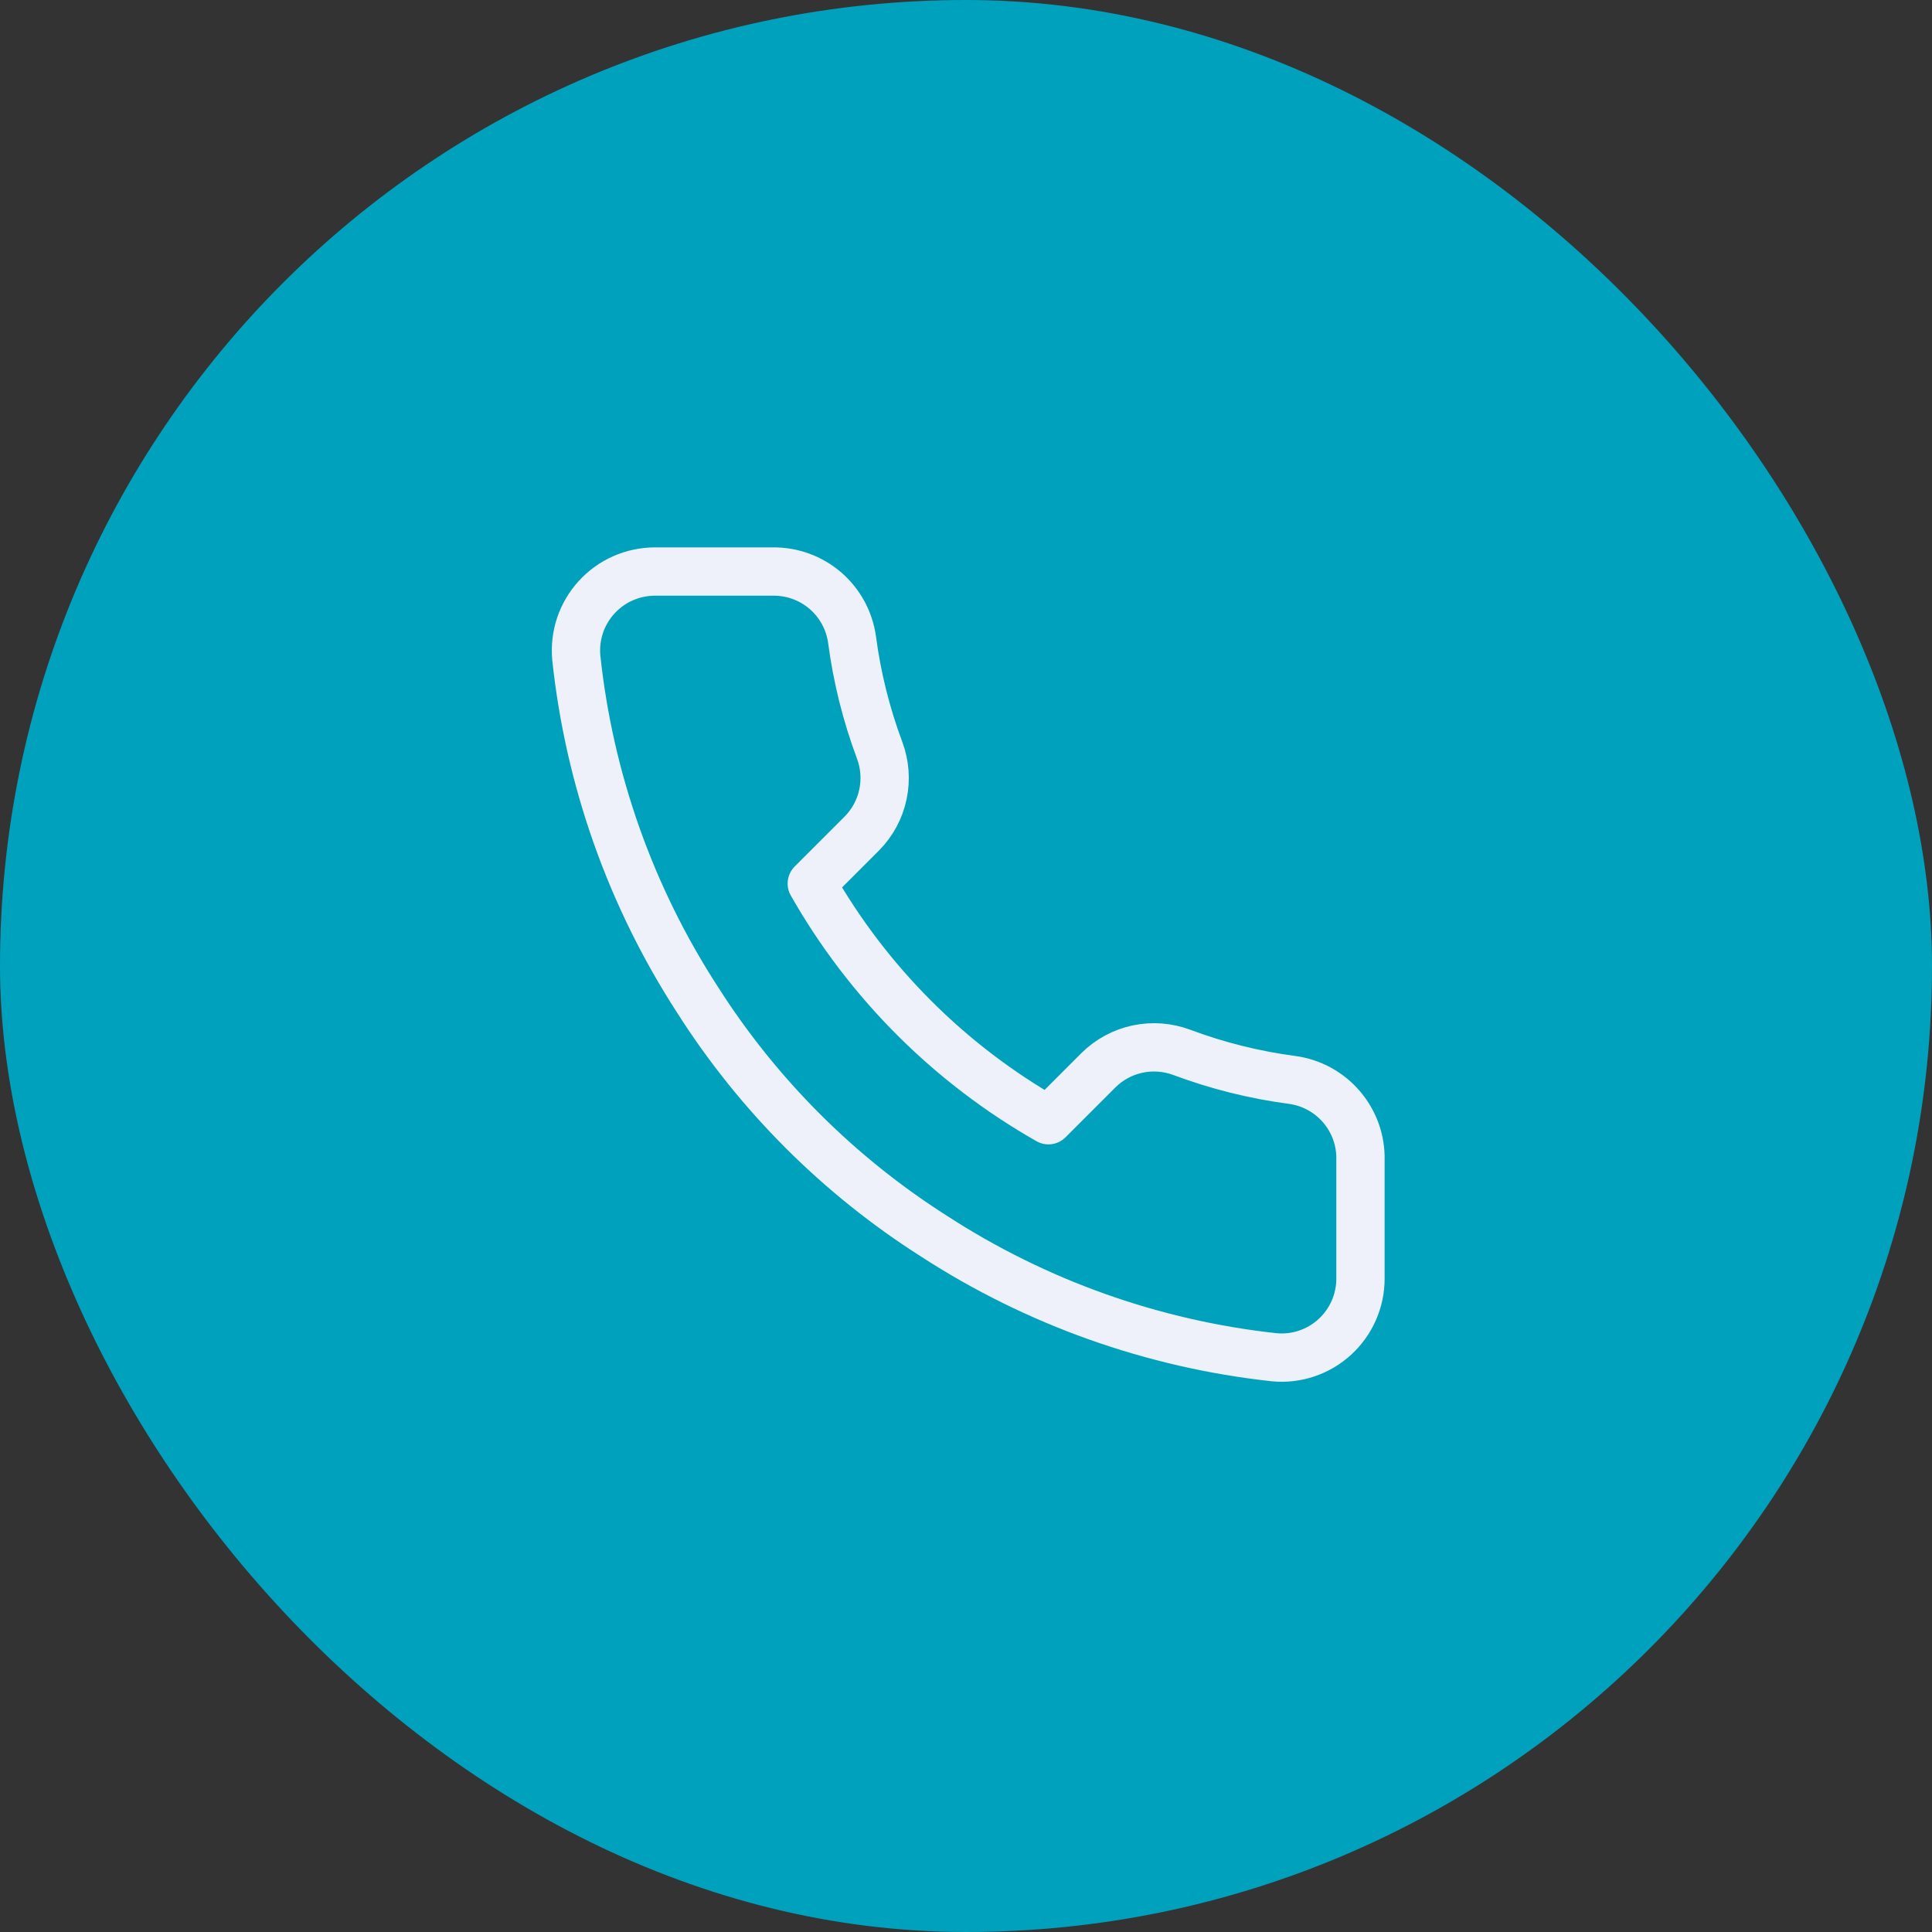 <svg width="40" height="40" viewBox="0 0 40 40" fill="none" xmlns="http://www.w3.org/2000/svg">
<rect x="0" y="0" width="40" height="40" fill="#333333" stroke="none"/>
<rect width="40" height="40" rx="20" fill="#00A1BD"/>
<path d="M28.167 24.018V26.468C28.168 26.695 28.121 26.921 28.03 27.129C27.939 27.337 27.805 27.524 27.638 27.678C27.47 27.832 27.272 27.949 27.057 28.022C26.841 28.095 26.613 28.122 26.386 28.101C23.873 27.828 21.459 26.97 19.338 25.594C17.365 24.34 15.692 22.667 14.438 20.694C13.058 18.564 12.199 16.138 11.931 13.614C11.911 13.388 11.938 13.16 12.01 12.945C12.083 12.73 12.199 12.533 12.352 12.366C12.505 12.198 12.691 12.064 12.898 11.973C13.106 11.881 13.33 11.834 13.556 11.833H16.006C16.403 11.829 16.787 11.97 17.088 12.228C17.388 12.487 17.584 12.845 17.64 13.238C17.743 14.022 17.935 14.792 18.212 15.533C18.321 15.825 18.345 16.143 18.28 16.448C18.215 16.754 18.064 17.034 17.844 17.256L16.807 18.293C17.969 20.338 19.662 22.031 21.707 23.193L22.744 22.156C22.966 21.936 23.246 21.785 23.552 21.72C23.857 21.655 24.175 21.679 24.467 21.788C25.208 22.065 25.978 22.257 26.762 22.36C27.159 22.416 27.521 22.616 27.78 22.922C28.039 23.227 28.177 23.617 28.167 24.018Z" stroke="#EEF1F9" stroke-linecap="round" stroke-linejoin="round"/>
</svg>
